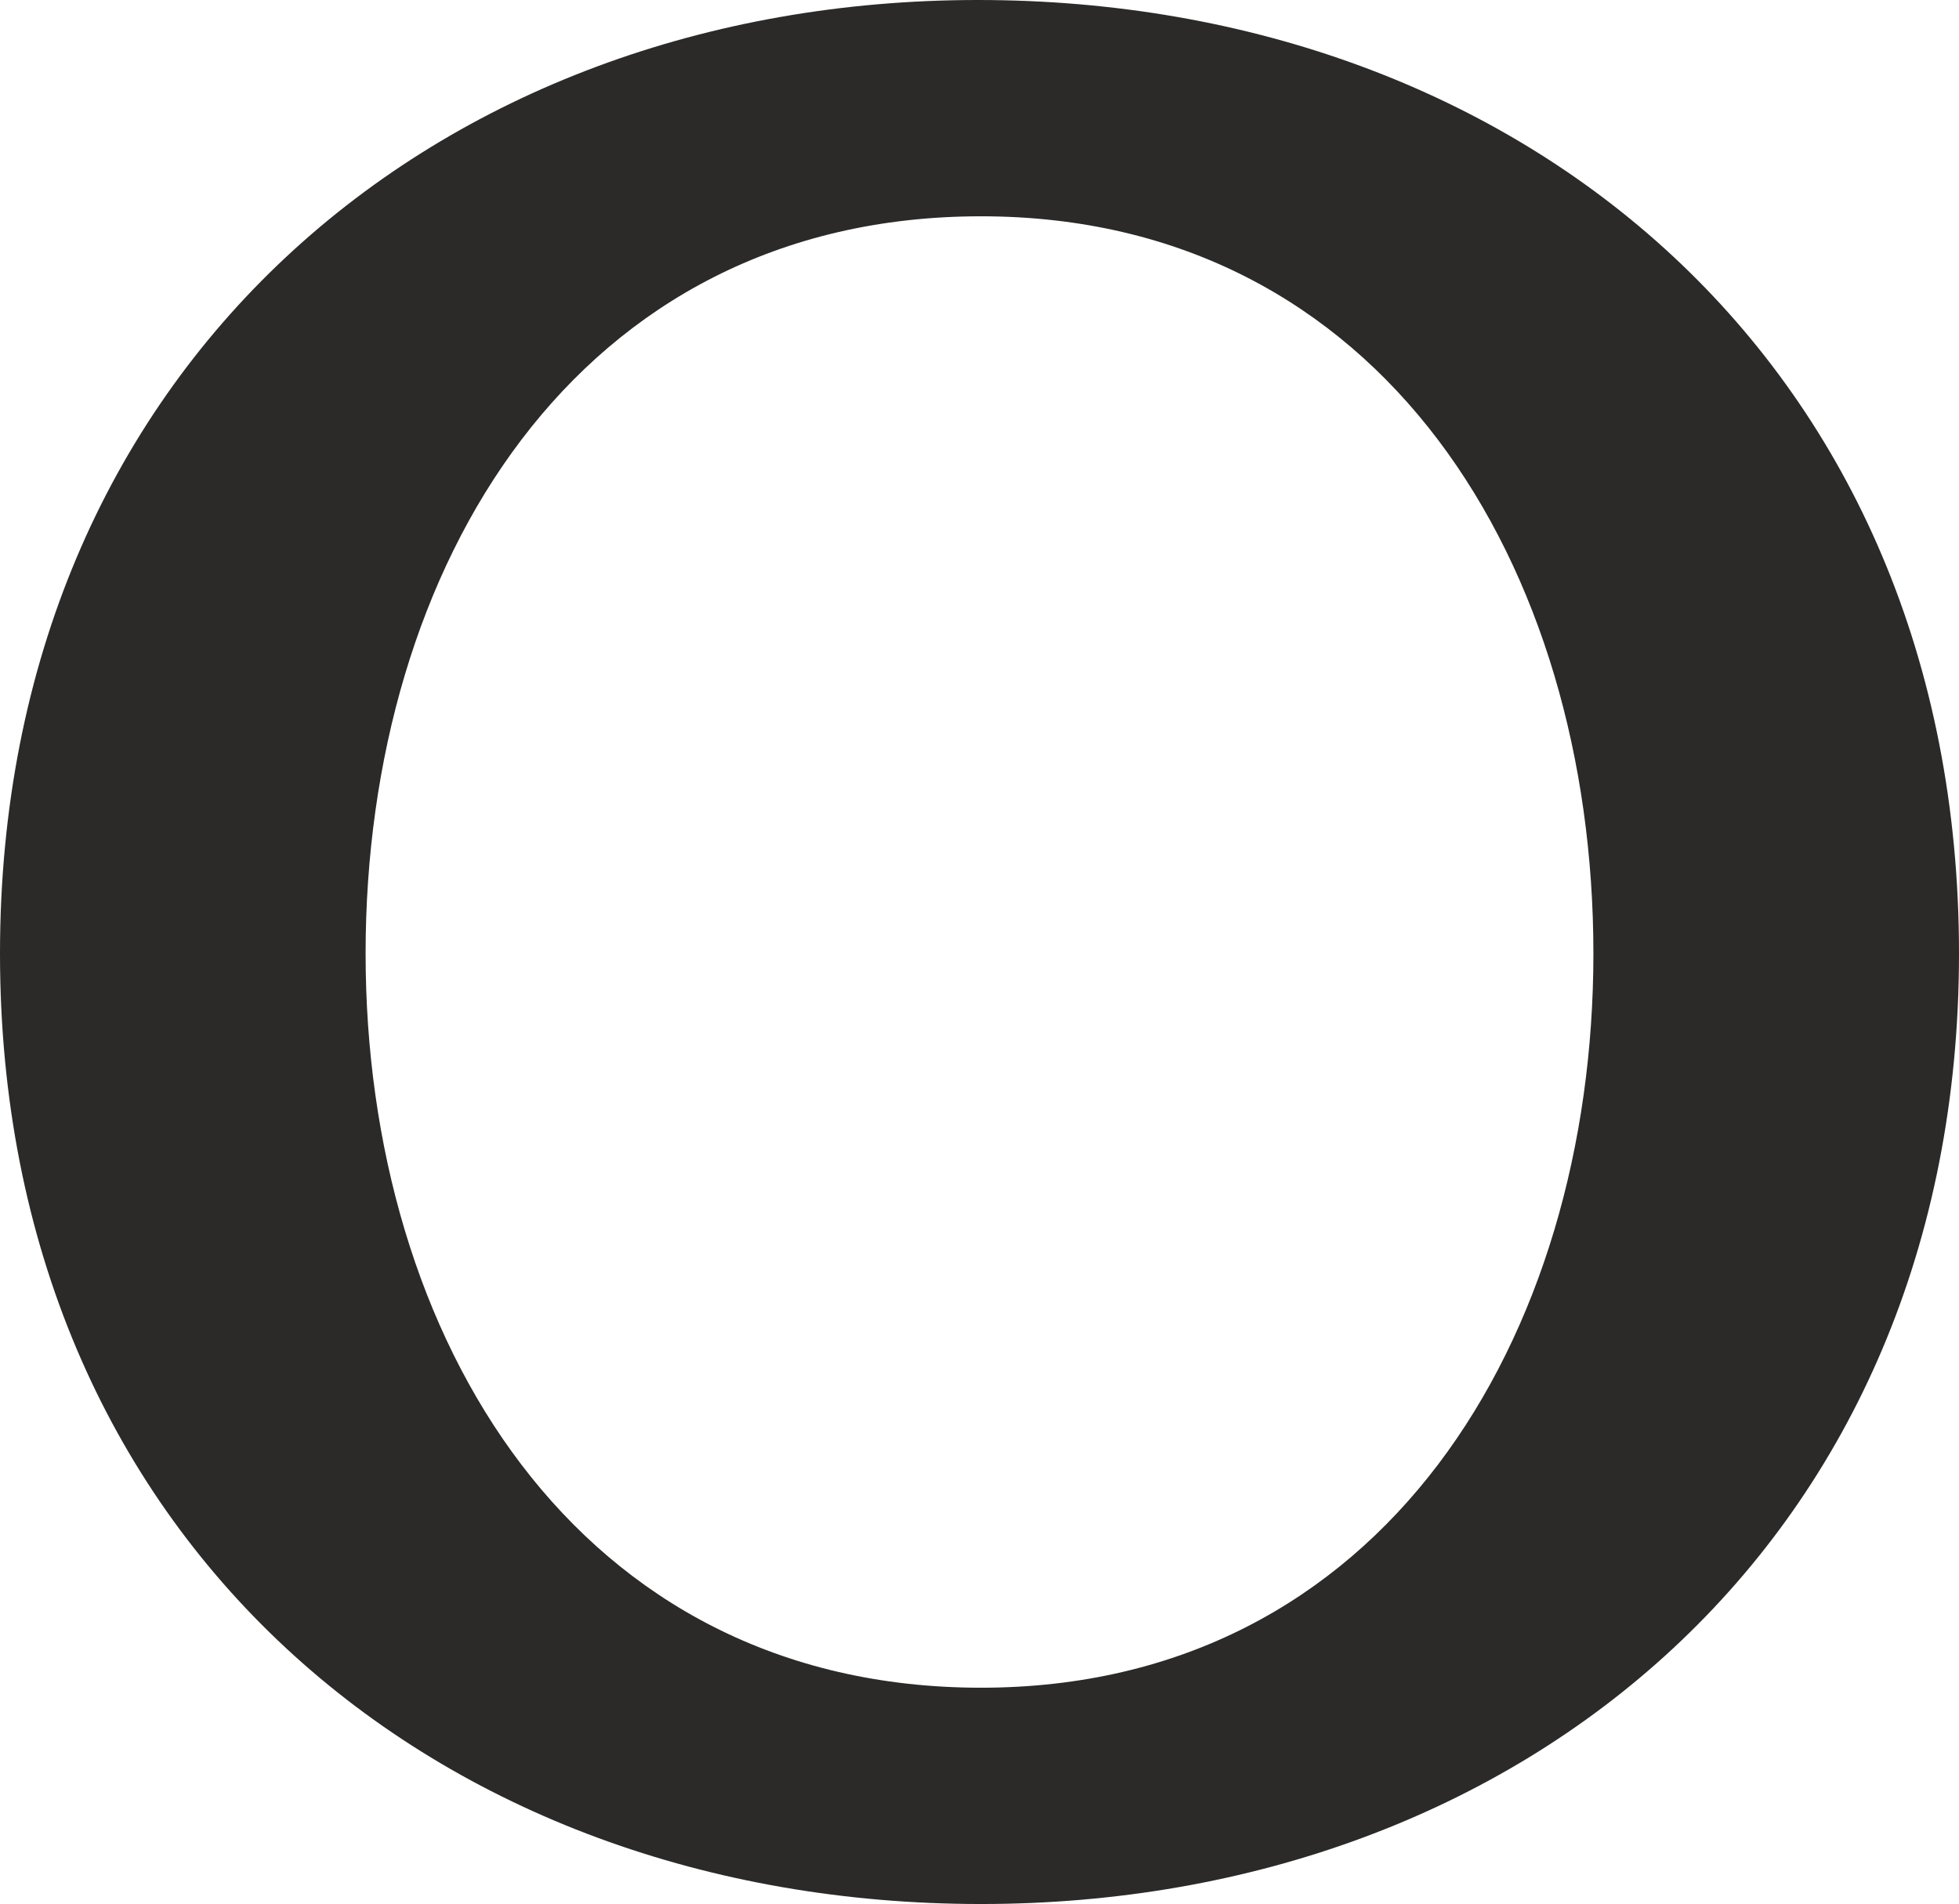 <?xml version="1.0" encoding="UTF-8"?>
<!DOCTYPE svg PUBLIC "-//W3C//DTD SVG 1.1//EN" "http://www.w3.org/Graphics/SVG/1.1/DTD/svg11.dtd">
<!-- Creator: CorelDRAW X8 -->
<svg xmlns="http://www.w3.org/2000/svg" xml:space="preserve" width="643px" height="625px" version="1.1" style="shape-rendering:geometricPrecision; text-rendering:geometricPrecision; image-rendering:optimizeQuality; fill-rule:evenodd; clip-rule:evenodd"
viewBox="0 0 643 625"
 xmlns:xlink="http://www.w3.org/1999/xlink">
 <defs>
  <style type="text/css">
   <![CDATA[
    .fil0 {fill:#2B2A29;fill-rule:nonzero}
   ]]>
  </style>
 </defs>
 <g id="Layer_x0020_1">
  <path class="fil0" d="M322 554c-133,0 -202,-115 -202,-241 0,-127 69,-242 202,-242 132,0 201,115 201,242 0,126 -69,241 -201,241zm0 71c178,0 321,-120 321,-312 0,-193 -143,-313 -322,-313 -178,0 -321,121 -321,313 0,192 143,312 322,312z"/>
 </g>
</svg>
